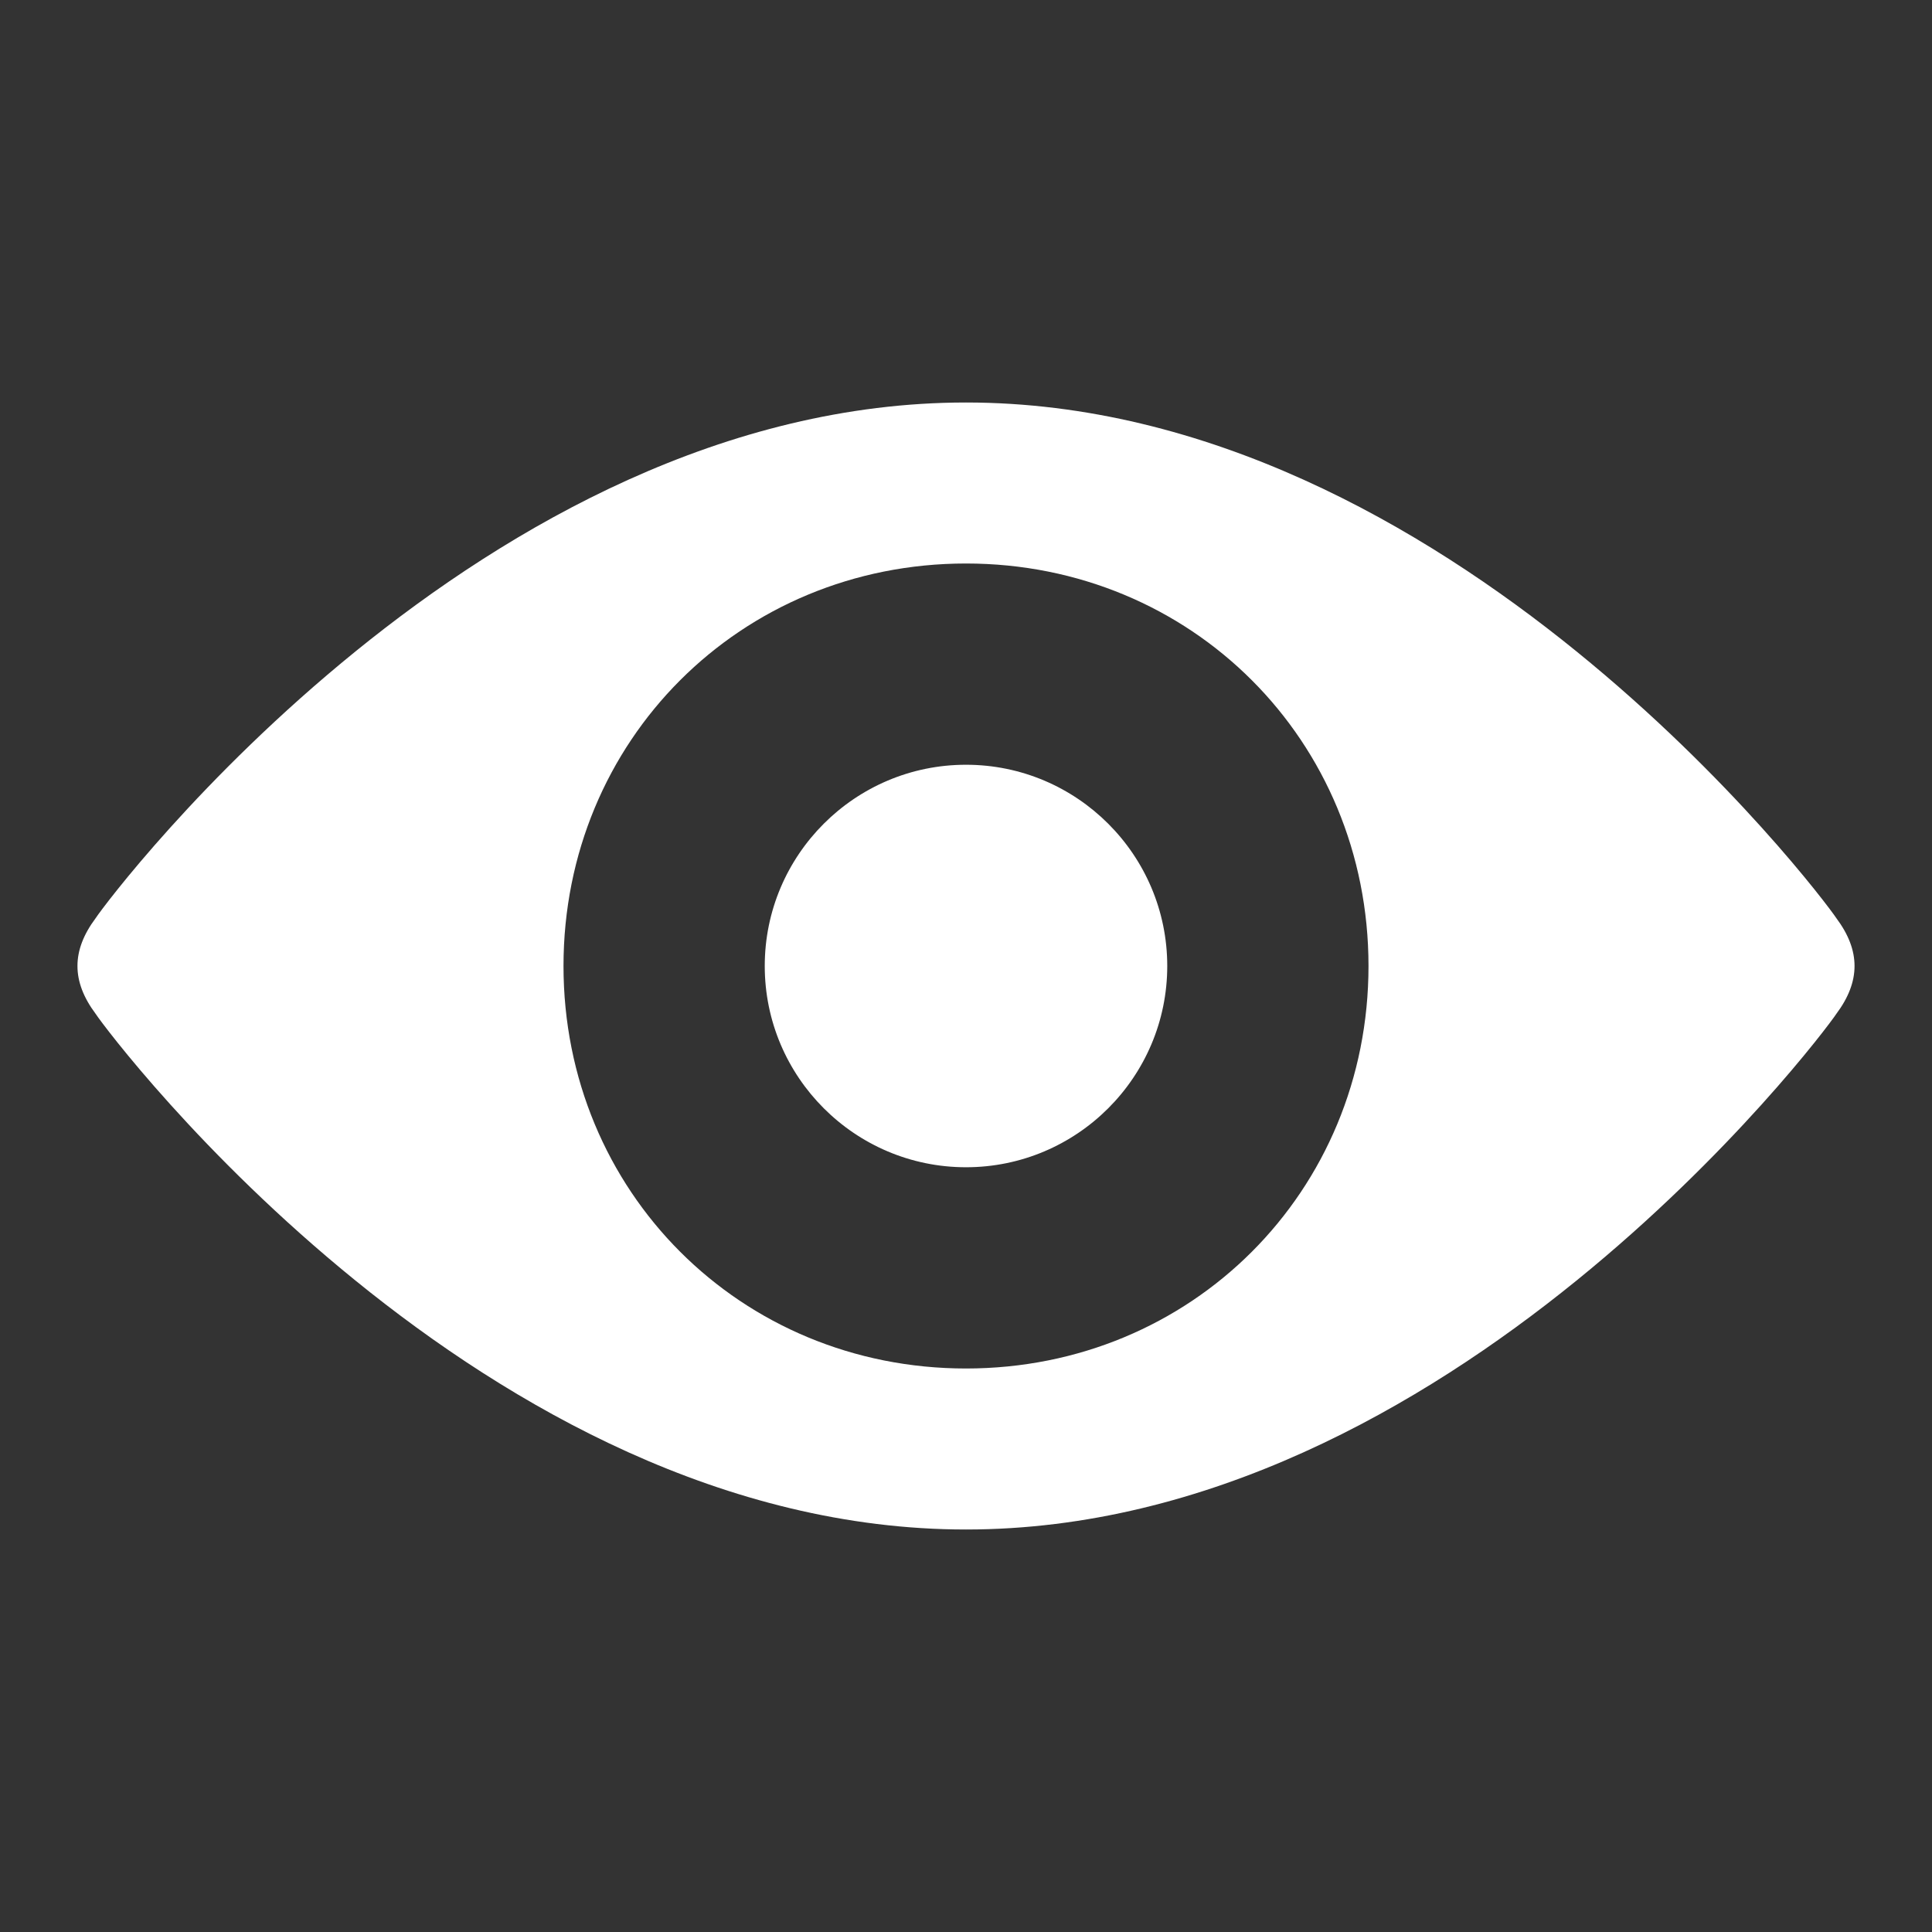 <?xml version="1.0" encoding="UTF-8"?>
<svg xmlns="http://www.w3.org/2000/svg" xmlns:xlink="http://www.w3.org/1999/xlink" width="24pt" height="24pt" viewBox="0 0 24 24" version="1.1">
<rect x="0" y="0" width="24" height="24" fill="#333333" stroke="none"/>
<g id="surface1">
<path style=" stroke:none;fill-rule:nonzero;fill:#FFFFFF;fill-opacity:1;" d="M 12 5 C 6 5 1.387 11.105 1.188 11.406 C 0.887 11.809 0.887 12.191 1.188 12.594 C 1.387 12.895 6 19 12 19 C 18 19 22.613 12.895 22.812 12.594 C 23.113 12.191 23.113 11.809 22.812 11.406 C 22.613 11.105 18 5 12 5 Z M 12 7 C 14.801 7 17 9.199 17 12 C 17 14.801 14.801 17 12 17 C 9.199 17 7 14.801 7 12 C 7 9.199 9.199 7 12 7 Z M 12 9.5 C 10.621 9.5 9.5 10.621 9.5 12 C 9.5 13.379 10.621 14.5 12 14.5 C 13.379 14.5 14.5 13.379 14.5 12 C 14.5 10.621 13.379 9.5 12 9.5 Z "/>
</g>
</svg>
